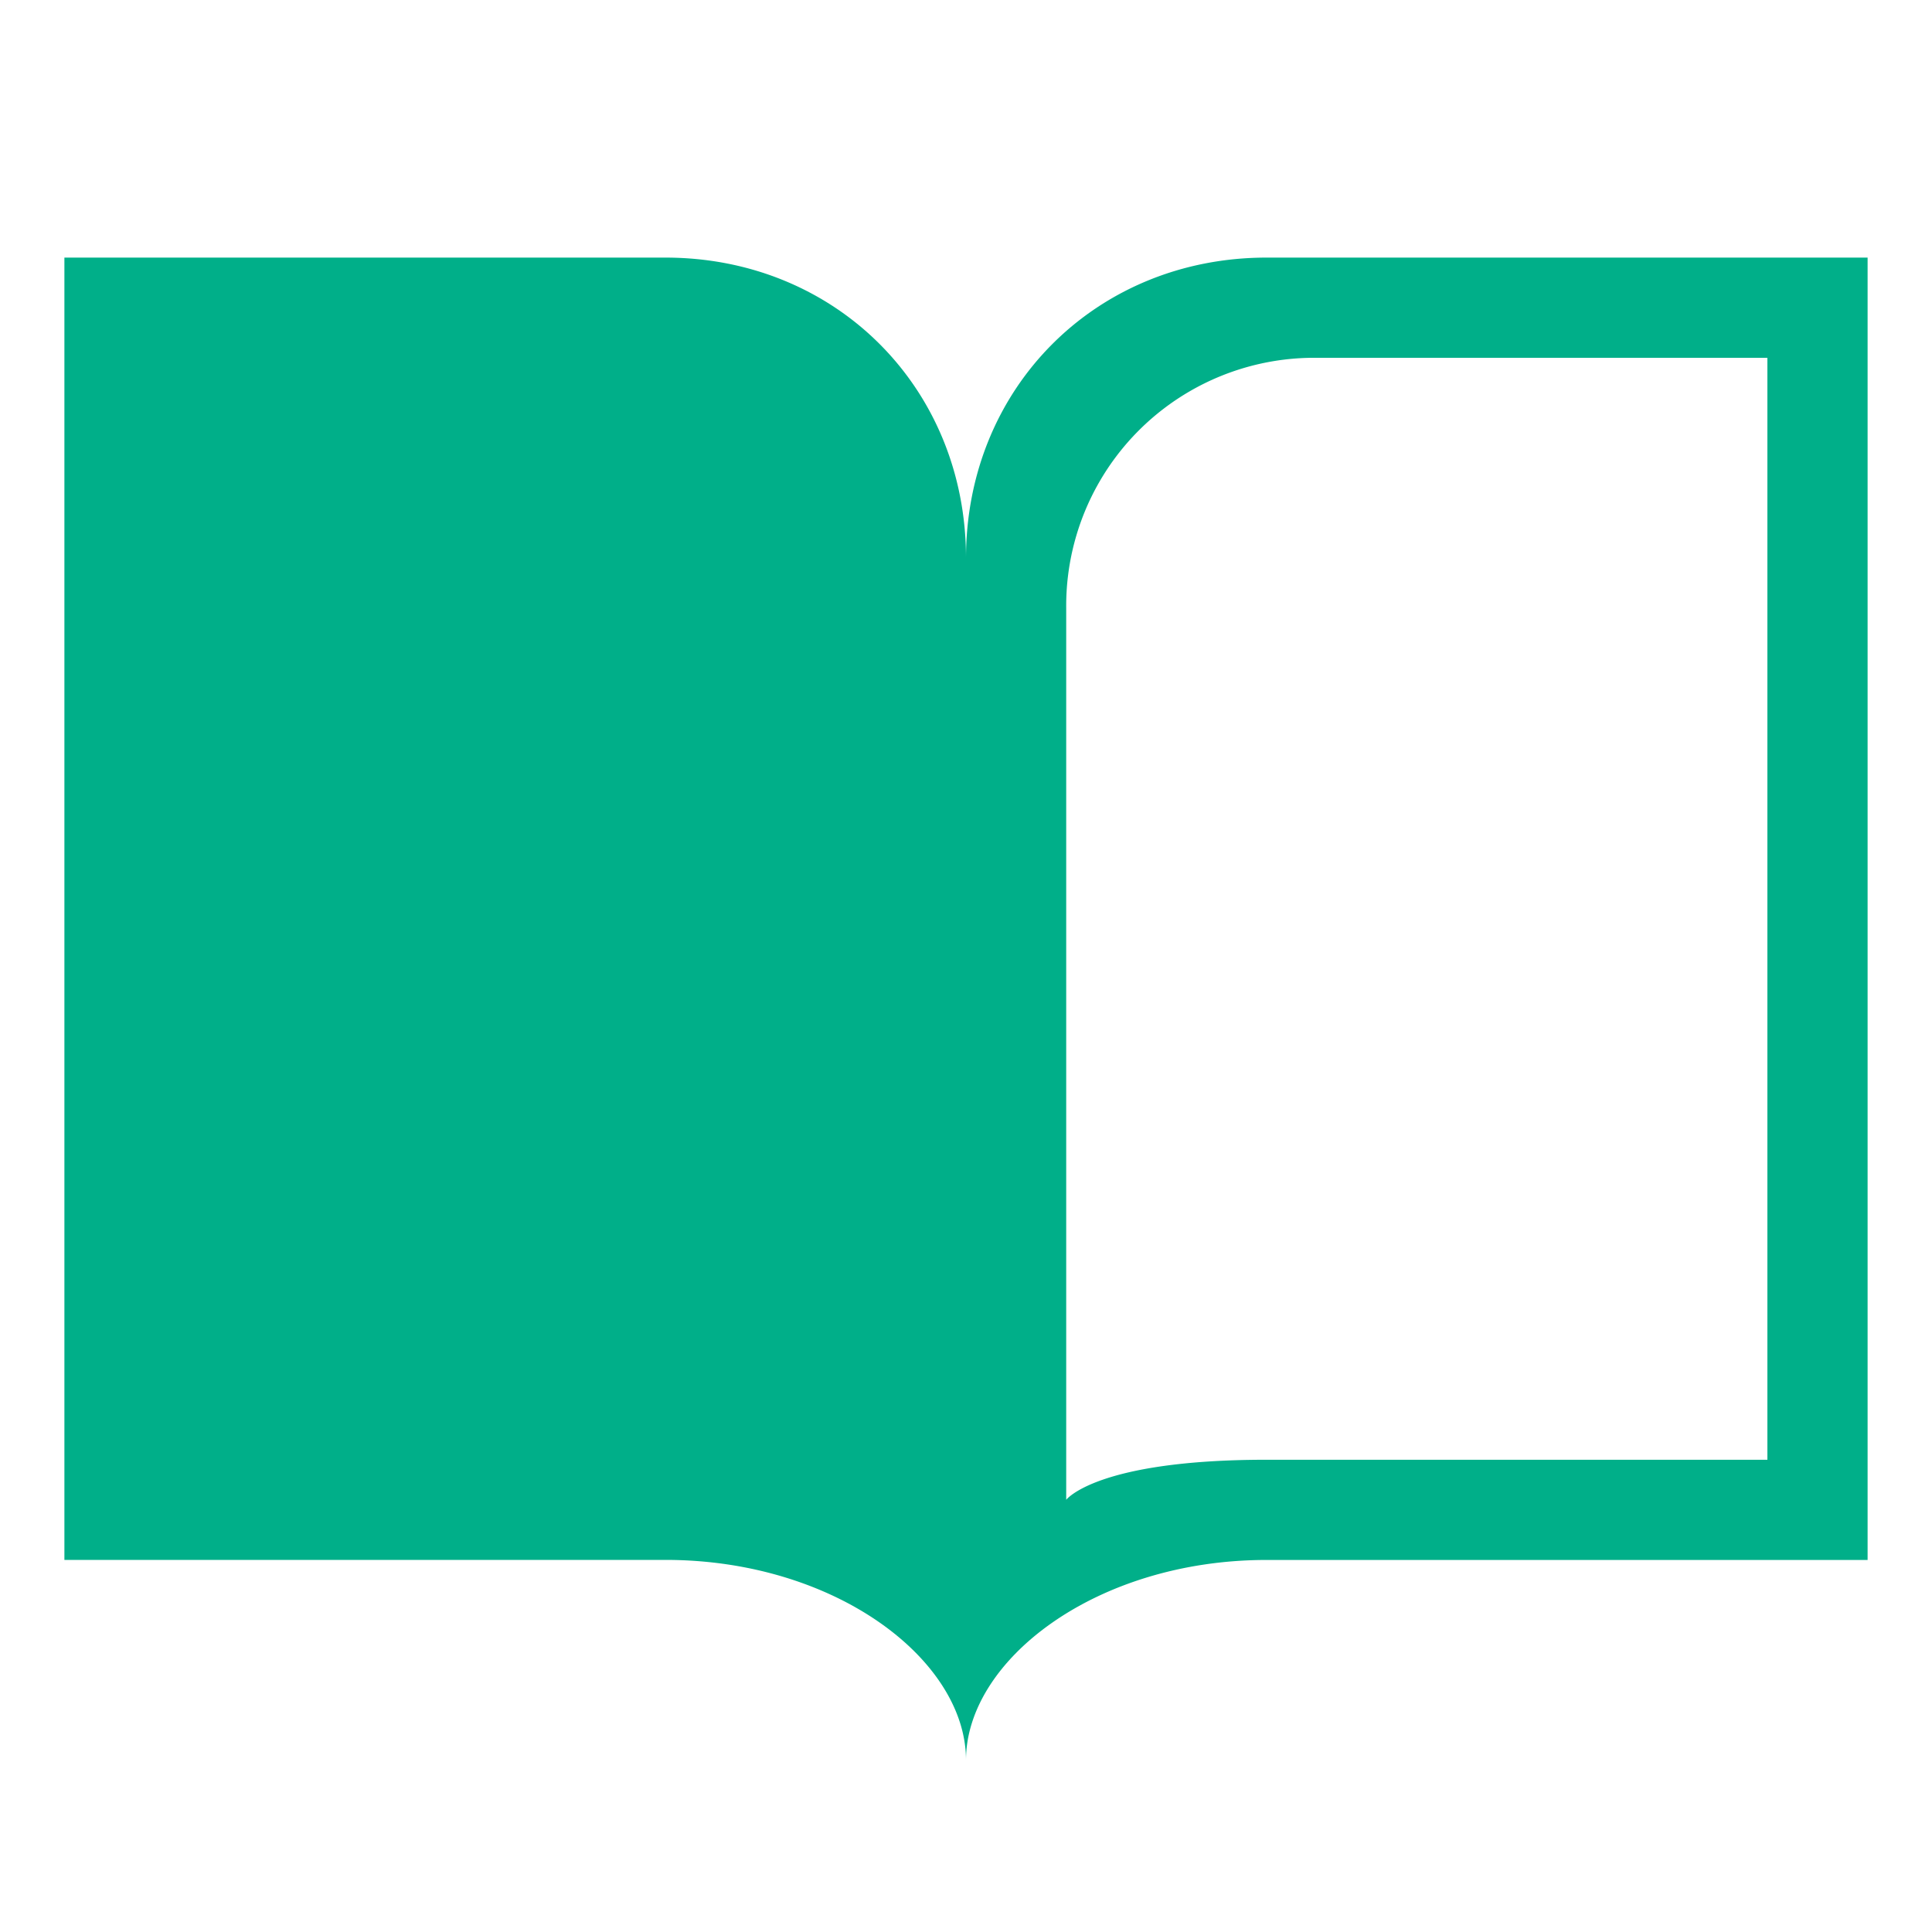 <?xml version="1.0" encoding="UTF-8"?>
<svg width="30" height="30" viewBox="0 0 30 30" xmlns="http://www.w3.org/2000/svg">
    <path d="M19.667 4C17.022 4 15 6.022 15 8.667 15 6.022 12.978 4 10.333 4H1v20.222h9.333c2.645 0 4.667 1.556 4.667 3.111 0-1.555 2.022-3.11 4.667-3.11H29V4h-9.333zm7.777 18.667h-7.777c-2.645 0-3.111.622-3.111.622V9.444a3.851 3.851 0 0 1 3.888-3.888h7v17.11z" fill="#00AF89" fill-rule="evenodd"/>
</svg>
